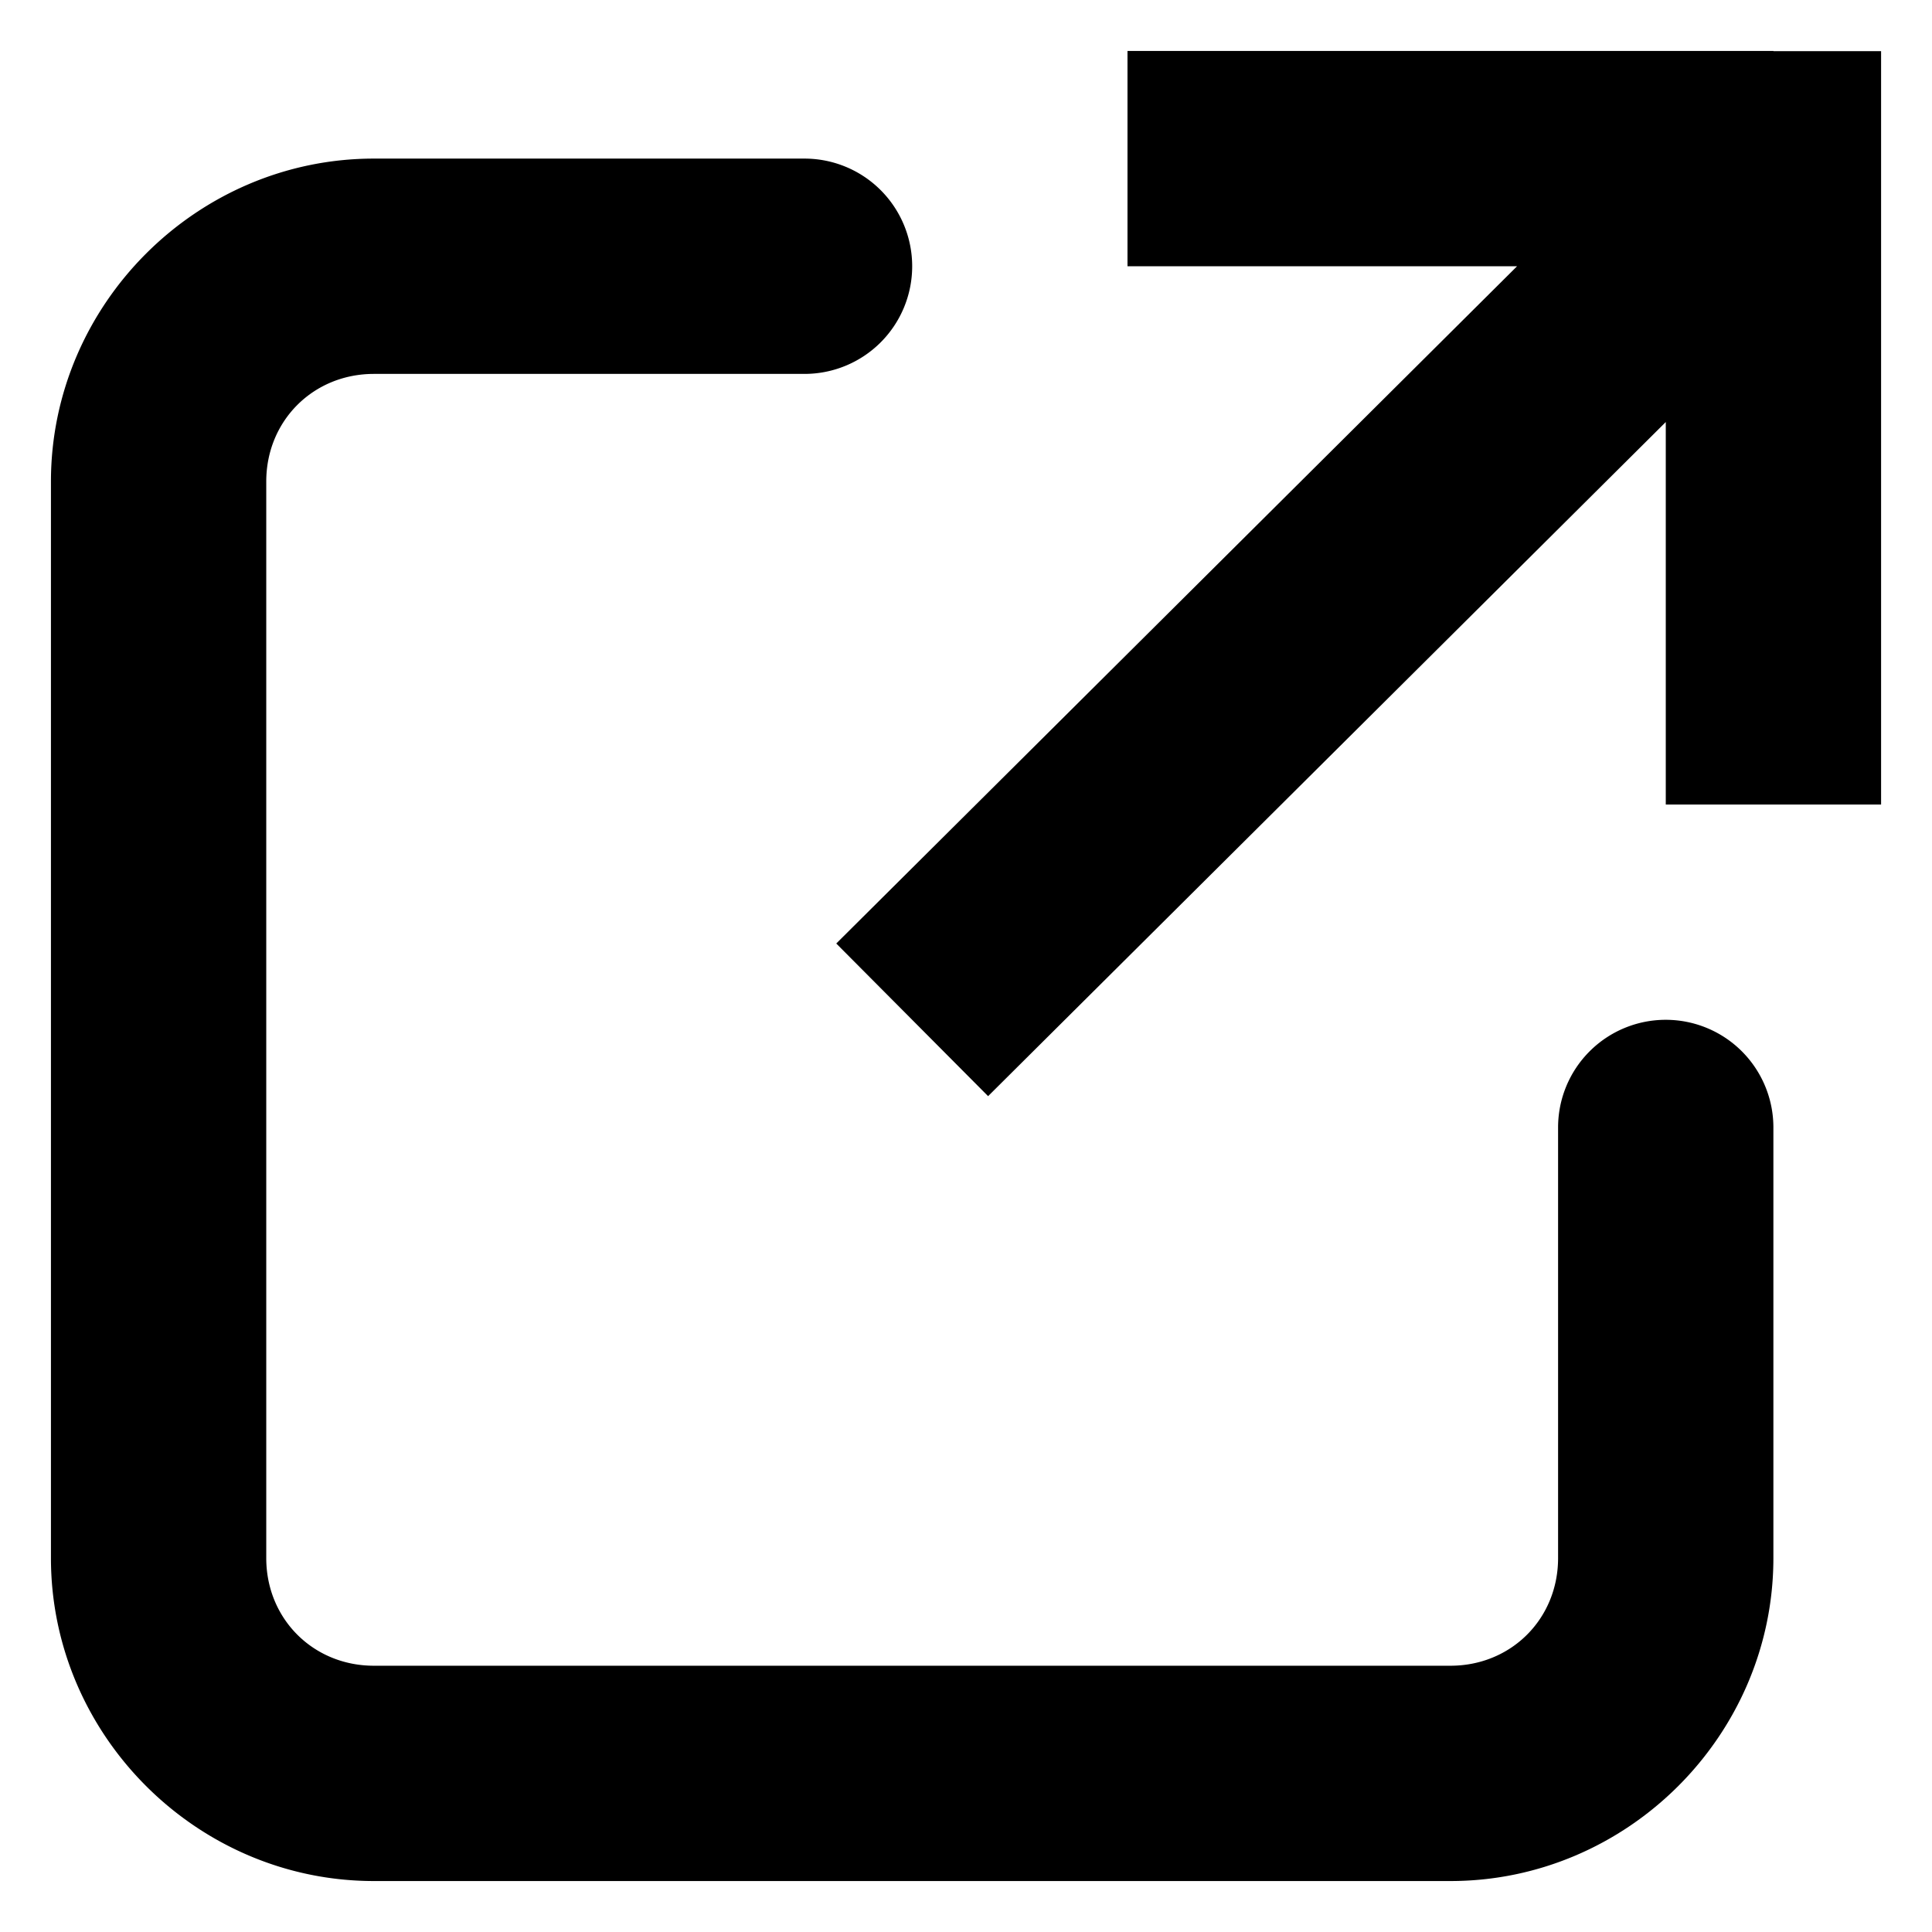 <?xml version="1.0" encoding="UTF-8"?>
<svg width="512" height="512" fill="none" version="1.1" viewBox="0 0 512 512" xmlns="http://www.w3.org/2000/svg">
 <path d="m99.088 42.029c-46.931 0-85.588 38.657-85.588 85.588v285.29c0 46.932 38.657 85.588 85.588 85.588h285.29c46.931 0 85.588-38.657 85.588-85.588v-114.12a28.529 28.529 0 0 0-28.529-28.529 28.529 28.529 0 0 0-28.529 28.529v114.12c0 16.096-12.433 28.529-28.529 28.529h-285.29c-16.095 0-28.529-12.434-28.529-28.529v-285.29c0-16.094 12.435-28.529 28.529-28.529h114.12a28.529 28.529 0 0 0 28.529-28.529 28.529 28.529 0 0 0-28.529-28.529zm199.71-28.529v57.059h103.24l-180.42 179.48 40.24 40.451 179.59-178.65v101.37h57.059v-199.65h-28.529v-0.059z" color="#000000" fill="#000" stroke-linecap="round"/>
</svg>
